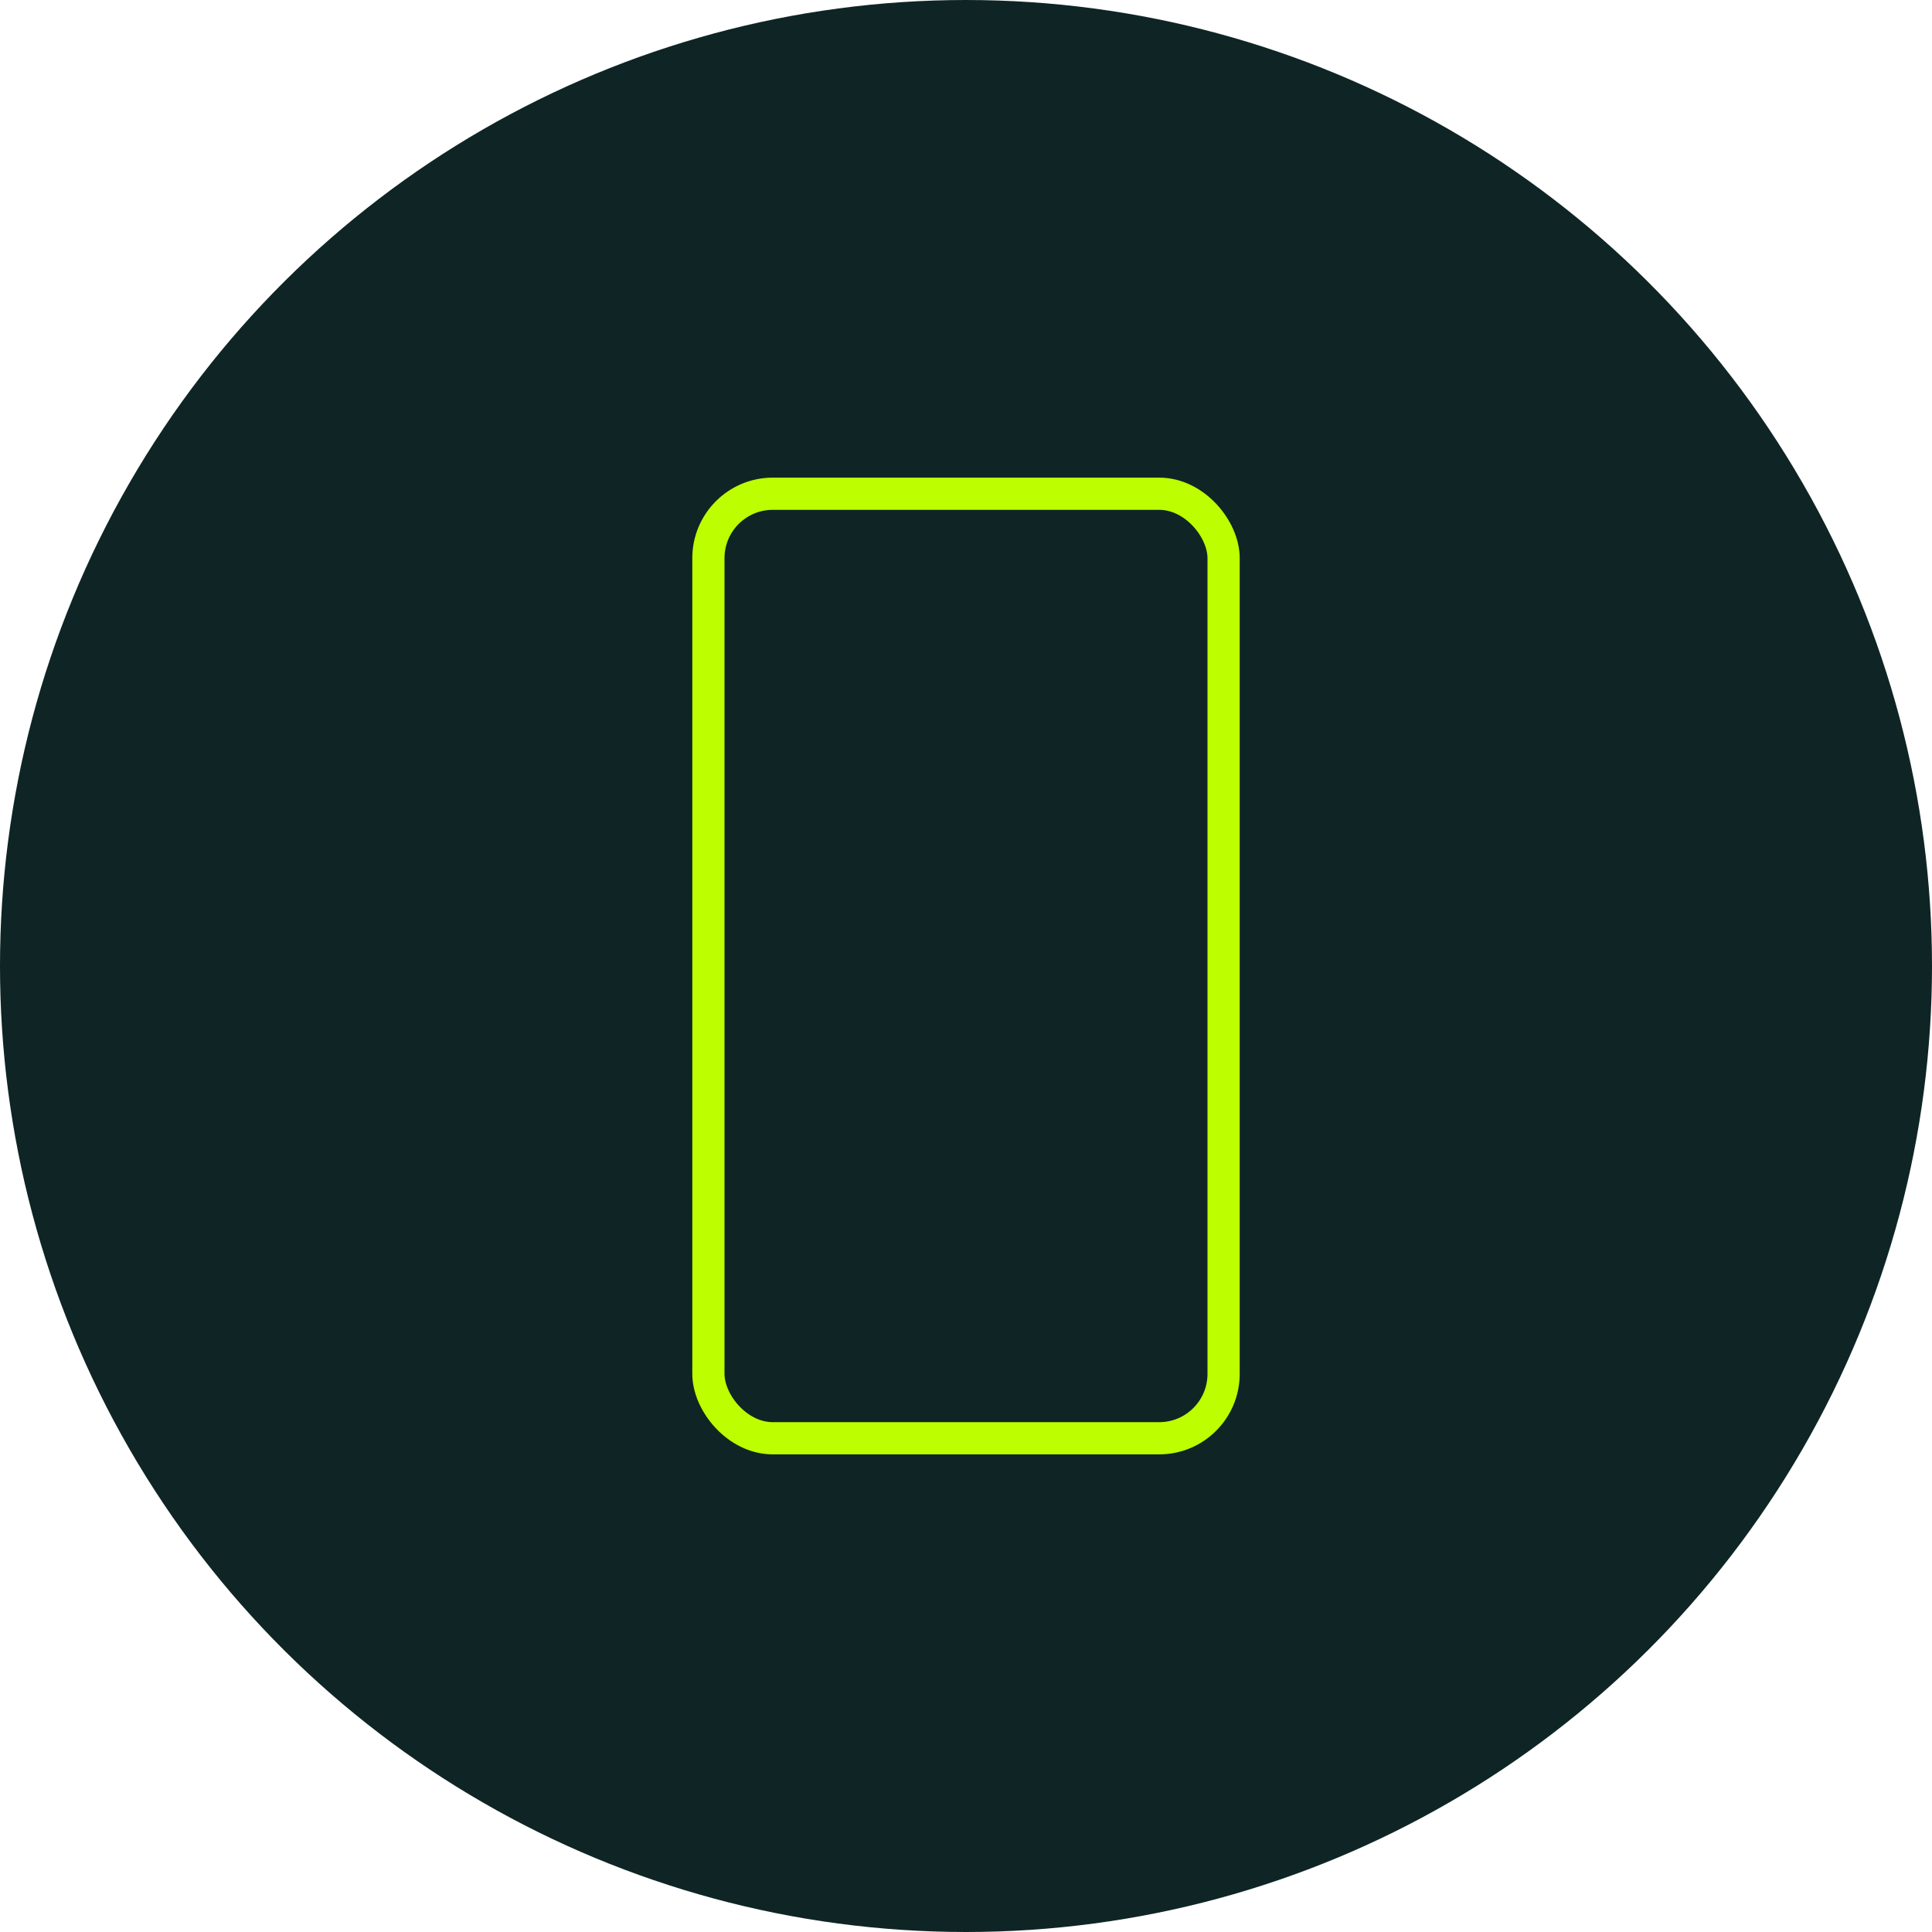 <svg xmlns="http://www.w3.org/2000/svg" width="90" height="90" viewBox="0 0 90 90">
  <defs>
    <linearGradient id="validate-a" x1="12.843%" x2="90.647%" y1="79.883%" y2="11.884%">
      <stop offset="0%" stop-color="#0F2525"/>
      <stop offset="100%" stop-color="#0F2525"/>
    </linearGradient>
  </defs>
  <g fill="none" fill-rule="evenodd">
    <circle cx="45" cy="45" r="45" fill="url(#validate-a)" transform="rotate(90 45 45)"/>
    <rect width="24" height="44" x="33" y="23" stroke="#BDFF00" stroke-width="1.5" rx="3"/>
  </g>
</svg>
